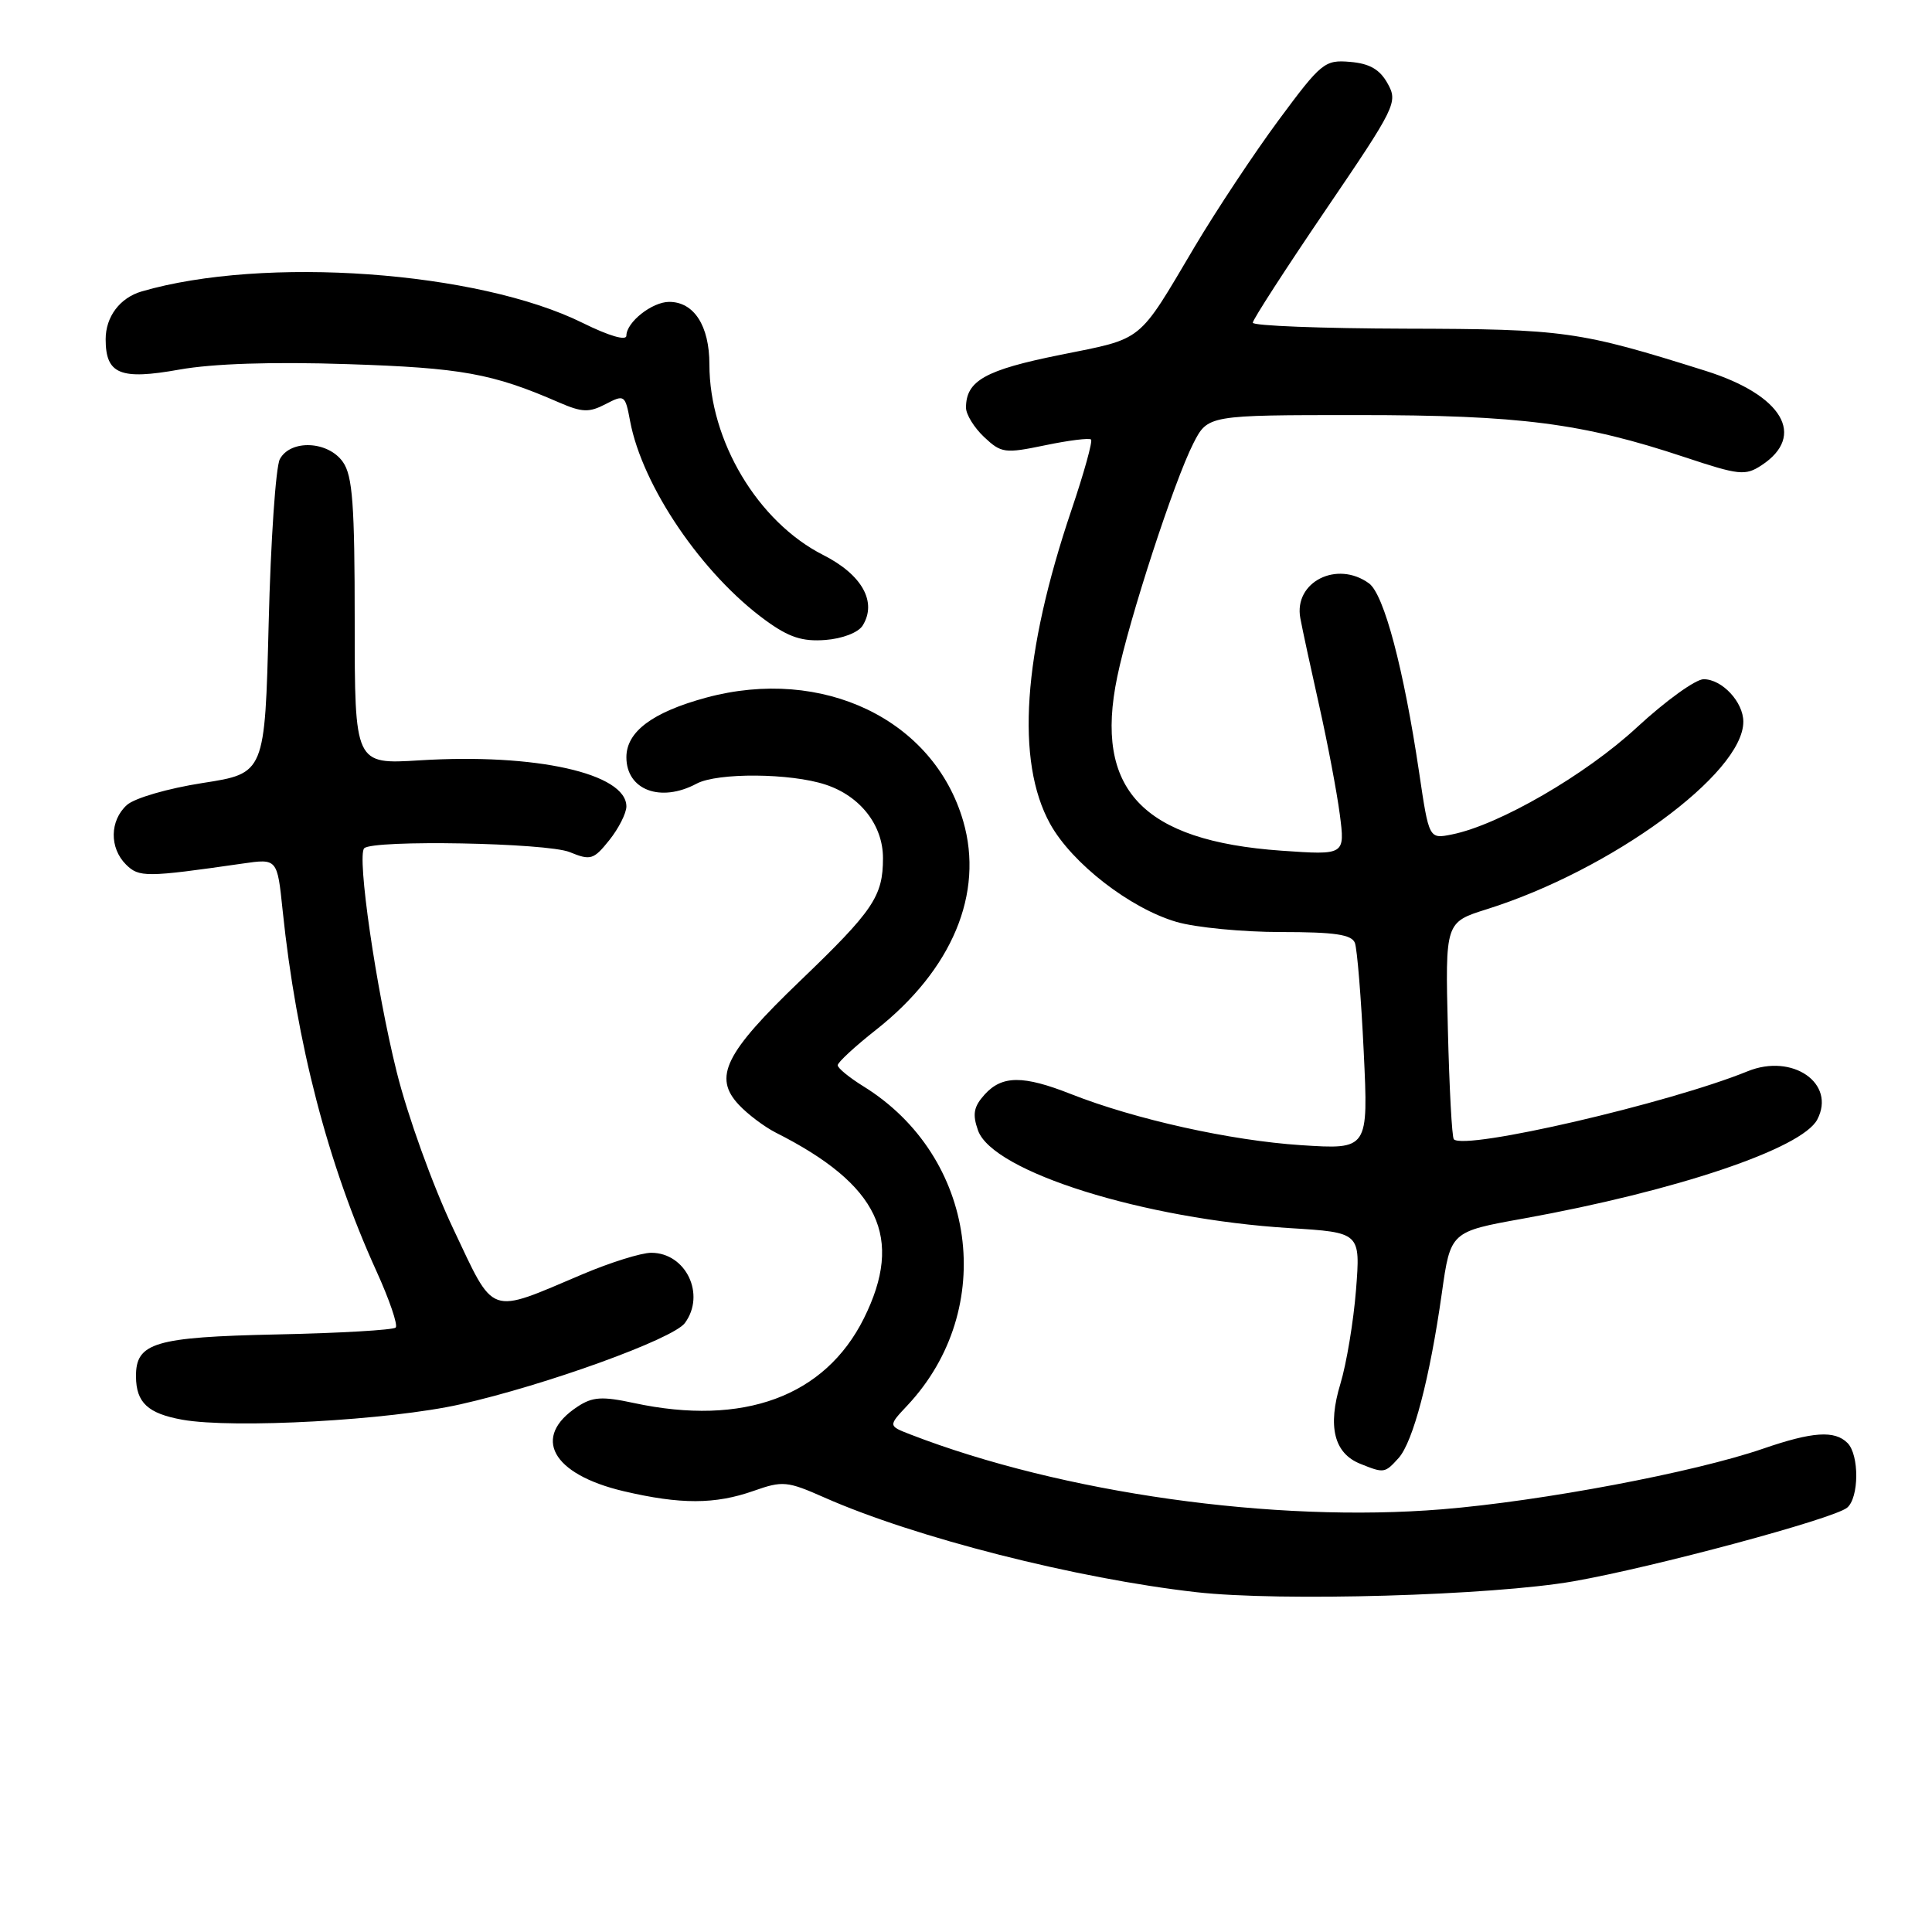 <?xml version="1.0" encoding="UTF-8" standalone="no"?>
<!DOCTYPE svg PUBLIC "-//W3C//DTD SVG 1.1//EN" "http://www.w3.org/Graphics/SVG/1.1/DTD/svg11.dtd" >
<svg xmlns="http://www.w3.org/2000/svg" xmlns:xlink="http://www.w3.org/1999/xlink" version="1.1" viewBox="0 0 256 256">
 <g >
 <path fill="currentColor"
d=" M 208.50 209.53 C 219.06 207.68 242.95 201.26 244.75 199.78 C 246.34 198.47 246.38 192.78 244.80 191.20 C 243.10 189.50 240.17 189.70 233.61 191.96 C 224.48 195.10 204.30 198.91 191.08 199.99 C 168.86 201.81 140.70 197.84 120.60 190.06 C 117.69 188.93 117.69 188.93 120.24 186.22 C 132.22 173.43 129.43 153.23 114.40 143.94 C 112.53 142.78 111.00 141.53 111.00 141.15 C 111.00 140.77 113.27 138.67 116.05 136.48 C 126.17 128.51 130.41 118.37 127.63 108.80 C 123.72 95.34 109.00 88.27 93.57 92.44 C 86.46 94.37 83.00 96.95 83.00 100.34 C 83.00 104.68 87.53 106.39 92.30 103.84 C 95.06 102.36 104.76 102.43 109.40 103.97 C 113.99 105.48 117.00 109.34 117.00 113.70 C 117.00 118.77 115.73 120.65 105.99 130.00 C 96.04 139.55 94.47 142.74 97.91 146.40 C 99.09 147.66 101.29 149.31 102.78 150.07 C 116.48 156.98 119.80 163.98 114.47 174.69 C 109.31 185.04 98.51 189.02 84.01 185.91 C 79.78 185.00 78.52 185.08 76.54 186.38 C 70.41 190.40 73.09 195.34 82.63 197.59 C 90.18 199.36 94.75 199.35 99.86 197.55 C 103.71 196.19 104.31 196.25 109.24 198.43 C 121.22 203.73 142.60 209.17 158.50 210.97 C 169.62 212.23 197.70 211.42 208.50 209.53 Z  M 185.31 193.21 C 187.24 191.08 189.46 182.61 191.05 171.35 C 192.20 163.20 192.20 163.20 201.83 161.47 C 222.06 157.82 238.78 152.20 240.80 148.34 C 243.31 143.55 237.51 139.53 231.57 141.95 C 221.15 146.19 194.10 152.46 192.64 150.96 C 192.39 150.71 192.04 144.13 191.85 136.35 C 191.50 122.21 191.50 122.21 197.00 120.48 C 213.47 115.31 231.00 102.50 231.00 95.63 C 231.00 93.02 228.18 90.00 225.74 90.00 C 224.67 90.00 220.70 92.87 216.91 96.37 C 210.11 102.67 198.61 109.33 192.38 110.57 C 189.35 111.18 189.35 111.18 188.04 102.34 C 186.00 88.61 183.39 78.75 181.40 77.30 C 177.16 74.21 171.41 77.12 172.30 81.91 C 172.56 83.34 173.69 88.55 174.80 93.50 C 175.91 98.45 177.14 104.93 177.53 107.91 C 178.23 113.31 178.23 113.31 169.79 112.72 C 151.37 111.42 144.94 104.61 148.04 89.69 C 149.64 81.94 155.58 63.75 158.12 58.76 C 160.04 55.00 160.04 55.00 179.93 55.00 C 201.46 55.00 209.66 56.06 223.27 60.59 C 230.43 62.97 231.26 63.06 233.40 61.66 C 239.38 57.74 236.20 52.35 226.00 49.14 C 209.22 43.86 207.33 43.60 186.25 43.55 C 175.12 43.52 166.00 43.17 166.00 42.76 C 166.00 42.36 170.34 35.64 175.65 27.83 C 184.96 14.14 185.25 13.54 183.87 11.07 C 182.83 9.19 181.48 8.42 178.90 8.20 C 175.53 7.91 175.08 8.28 169.43 15.91 C 166.17 20.32 161.16 27.88 158.29 32.71 C 150.68 45.55 151.65 44.77 140.50 47.02 C 130.54 49.02 128.00 50.45 128.00 54.02 C 128.00 54.92 129.08 56.67 130.41 57.92 C 132.68 60.05 133.14 60.11 138.49 59.00 C 141.61 58.35 144.35 58.01 144.57 58.24 C 144.80 58.47 143.64 62.65 141.99 67.53 C 135.53 86.63 134.56 100.86 139.15 109.17 C 142.04 114.39 149.75 120.37 155.90 122.16 C 158.43 122.90 164.66 123.50 169.74 123.50 C 176.86 123.50 179.10 123.83 179.53 124.94 C 179.83 125.73 180.36 132.22 180.70 139.35 C 181.32 152.32 181.32 152.32 172.39 151.74 C 163.07 151.13 150.44 148.33 141.91 144.97 C 135.58 142.47 132.78 142.48 130.47 145.03 C 129.02 146.64 128.83 147.63 129.59 149.78 C 131.52 155.26 151.56 161.54 170.89 162.73 C 180.27 163.31 180.27 163.31 179.68 170.91 C 179.35 175.08 178.42 180.69 177.61 183.36 C 175.89 189.02 176.77 192.57 180.24 193.96 C 183.39 195.23 183.49 195.22 185.31 193.21 Z  M 61.00 186.08 C 72.30 183.54 89.19 177.43 90.75 175.31 C 93.54 171.53 90.89 166.00 86.29 166.00 C 84.97 166.00 80.88 167.28 77.20 168.84 C 64.57 174.19 65.62 174.56 60.04 162.78 C 57.33 157.06 54.01 147.85 52.56 142.02 C 49.82 131.00 47.27 113.40 48.26 112.40 C 49.42 111.25 72.48 111.67 75.49 112.91 C 78.26 114.04 78.65 113.93 80.74 111.32 C 81.98 109.77 82.99 107.76 83.00 106.87 C 83.01 102.48 70.97 99.79 55.59 100.75 C 47.00 101.28 47.00 101.28 47.00 82.36 C 47.00 66.86 46.72 63.04 45.44 61.22 C 43.48 58.42 38.50 58.20 37.08 60.84 C 36.54 61.86 35.87 71.64 35.60 82.58 C 35.10 102.47 35.10 102.47 26.86 103.75 C 22.24 104.47 17.83 105.75 16.81 106.67 C 14.54 108.73 14.48 112.34 16.69 114.55 C 18.42 116.27 19.34 116.27 32.12 114.43 C 36.74 113.76 36.74 113.76 37.45 120.63 C 39.28 138.24 43.45 154.29 49.87 168.41 C 51.60 172.21 52.75 175.58 52.43 175.91 C 52.10 176.23 45.01 176.65 36.67 176.82 C 20.47 177.17 17.98 177.91 18.02 182.40 C 18.04 185.86 19.60 187.30 24.16 188.12 C 30.95 189.33 51.63 188.19 61.00 186.08 Z  M 114.30 82.90 C 116.25 79.78 114.24 76.15 109.08 73.54 C 100.42 69.15 94.00 58.41 94.00 48.29 C 94.00 43.17 91.96 40.00 88.67 40.00 C 86.41 40.00 83.00 42.69 83.00 44.48 C 83.00 45.19 80.69 44.51 77.23 42.80 C 63.34 35.91 34.96 33.89 18.76 38.62 C 15.89 39.46 14.00 41.97 14.00 44.95 C 14.00 49.59 15.92 50.38 23.78 48.97 C 28.21 48.18 36.08 47.92 46.06 48.25 C 61.15 48.74 65.25 49.48 74.08 53.33 C 77.13 54.65 78.05 54.69 80.24 53.55 C 82.74 52.25 82.84 52.31 83.49 55.79 C 85.11 64.43 93.04 76.09 101.46 82.21 C 104.54 84.45 106.31 85.03 109.36 84.80 C 111.61 84.63 113.72 83.82 114.30 82.90 Z "/>
</g>
</svg>